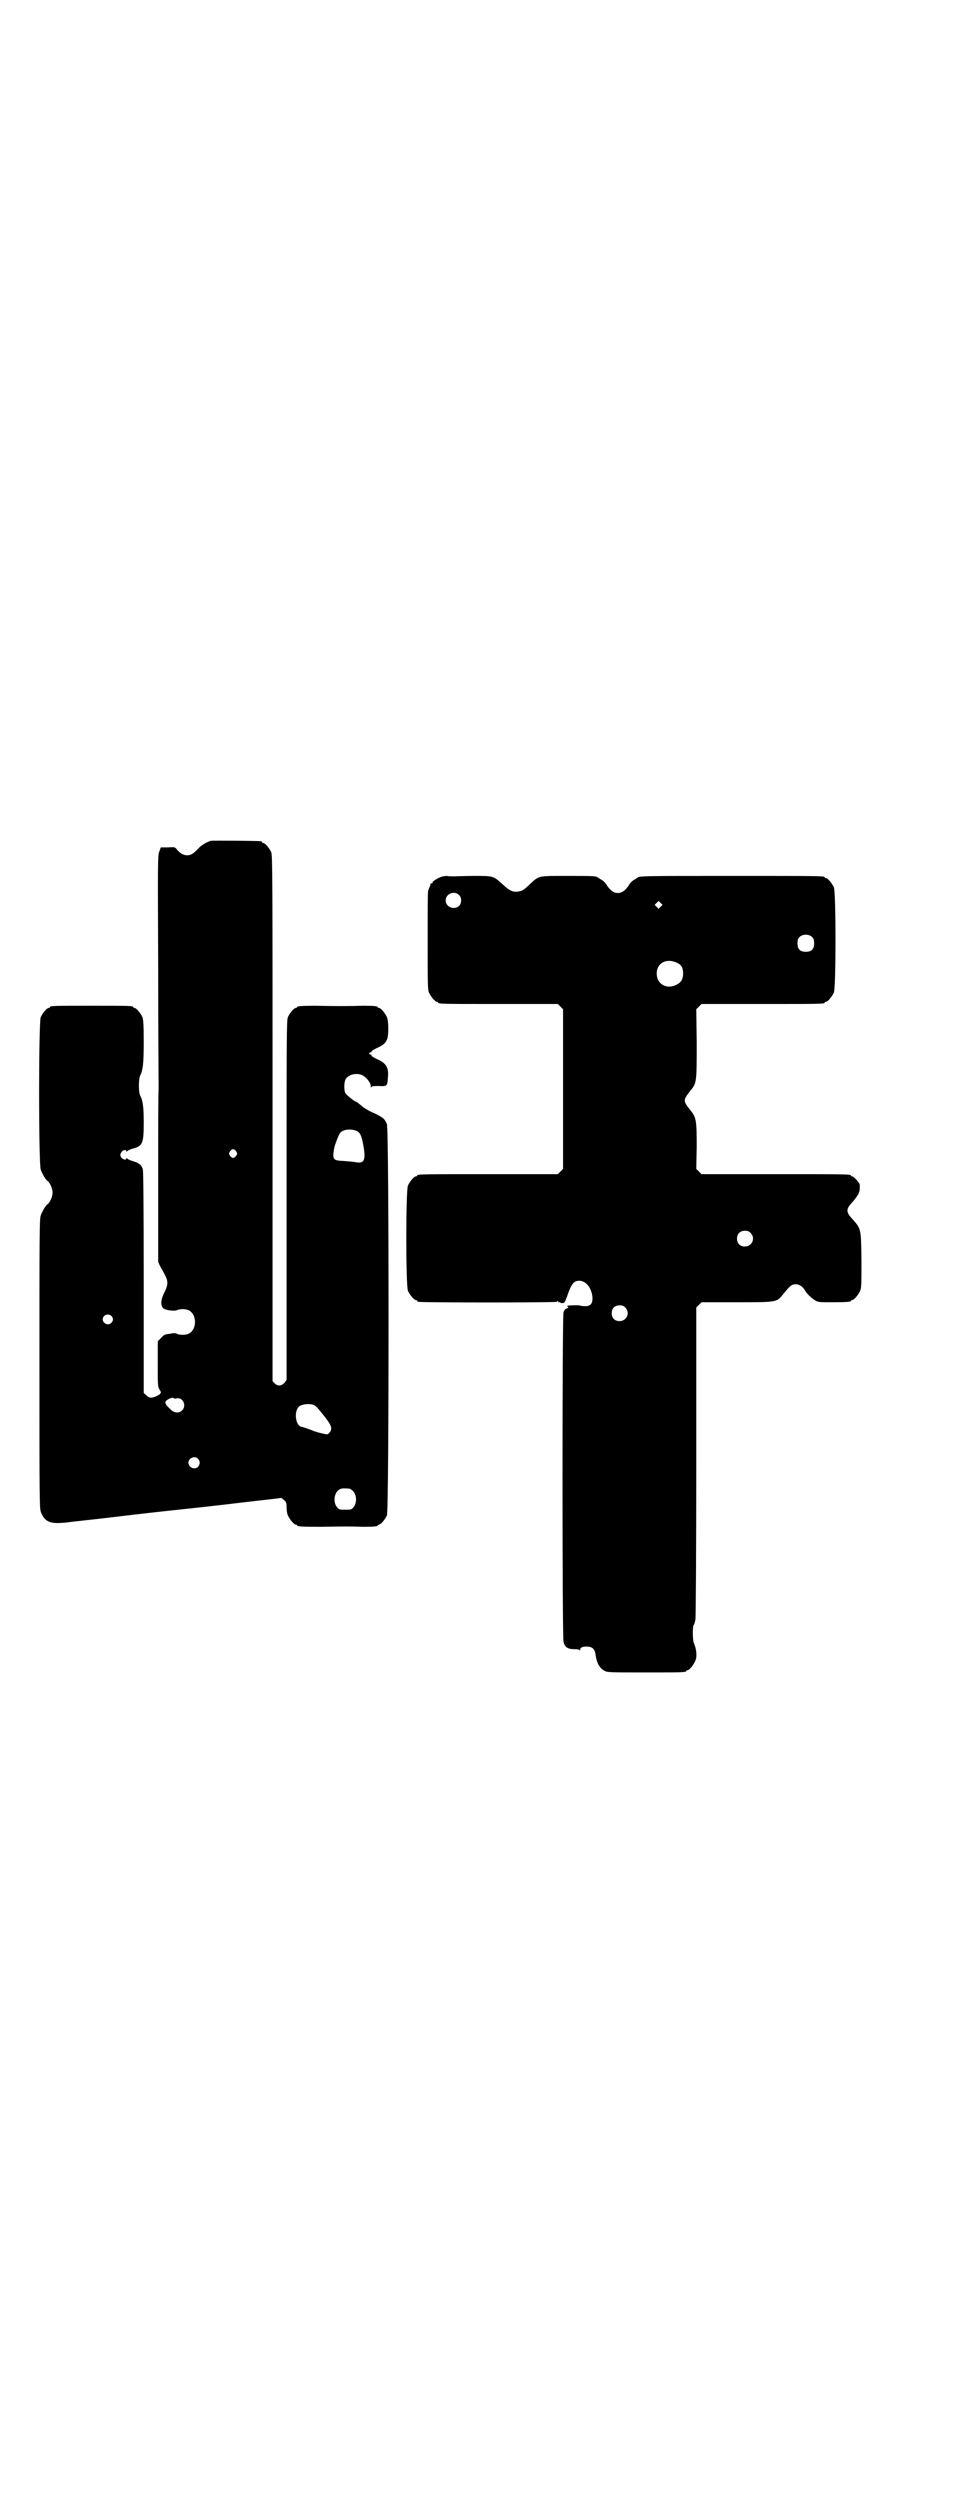 <?xml version="1.0" standalone="no"?>
<!DOCTYPE svg PUBLIC "-//W3C//DTD SVG 20010904//EN"
 "http://www.w3.org/TR/2001/REC-SVG-20010904/DTD/svg10.dtd">
<svg version="1.0" xmlns="http://www.w3.org/2000/svg"
 width="1100pt" height="2850pt" viewBox="0 0 1100 2850"
 preserveAspectRatio="xMidYMid meet">
<g transform="translate(0,2850) scale(0.5,-0.5)"
fill="#000000" stroke="none">
<path d="M481 3783 c-9 -3 -19 -8 -28 -17 -12 -13 -18 -16 -26 -16 -8 0 -17 5
-23 13 -5 6 -5 6 -21 5 l-16 0 -4 -11 c-3 -9 -3 -27 -2 -264 0 -140 1 -263 1
-275 -1 -12 -1 -105 -1 -208 l0 -187 4 -9 c3 -5 8 -14 11 -20 8 -15 8 -23 -1
-41 -8 -16 -9 -28 -3 -35 4 -5 25 -8 32 -5 6 3 19 3 26 0 20 -9 20 -45 0 -54
-7 -3 -20 -3 -26 0 -3 2 -8 2 -17 0 -10 -1 -13 -2 -19 -9 l-8 -8 0 -52 c0 -48
0 -51 4 -58 5 -7 4 -10 -7 -15 -10 -5 -17 -5 -23 2 l-6 5 0 251 c0 187 -1 254
-2 259 -3 10 -9 15 -24 19 -6 2 -12 5 -12 6 -1 1 -2 1 -2 -1 0 -4 -9 -1 -12 4
-2 5 -2 6 1 11 3 5 11 7 11 3 0 -2 0 -2 2 -1 0 1 6 4 12 6 24 6 26 12 26 61 0
34 -2 49 -8 60 -4 7 -4 39 0 46 6 12 8 26 8 76 0 41 -1 51 -3 57 -4 9 -14 21
-18 21 -2 0 -3 1 -3 2 0 3 -12 3 -95 3 -83 0 -95 0 -95 -3 0 -1 -1 -2 -3 -2
-4 0 -14 -12 -18 -21 -5 -11 -5 -334 0 -348 3 -8 11 -23 15 -25 6 -4 12 -18
12 -27 0 -9 -6 -23 -12 -27 -4 -2 -12 -17 -15 -25 -3 -8 -3 -46 -3 -340 0
-321 0 -330 4 -338 9 -22 22 -26 59 -22 13 2 64 7 113 13 49 6 112 13 141 16
29 3 93 10 142 16 50 6 91 10 92 11 1 0 4 -2 7 -5 5 -4 6 -6 6 -16 0 -6 1 -15
3 -19 4 -9 14 -21 18 -21 2 0 3 -1 3 -2 0 -2 10 -3 52 -3 58 1 72 1 98 0 24 0
34 1 34 3 0 1 1 2 3 2 4 0 14 12 18 21 5 11 5 881 0 892 -5 12 -8 15 -29 25
-10 4 -24 12 -29 17 -6 5 -11 9 -12 9 -3 0 -22 15 -25 20 -3 6 -3 22 0 30 5
11 23 17 38 11 9 -4 20 -17 20 -25 0 -4 1 -4 2 -2 1 2 6 2 17 2 18 -1 19 0 20
17 3 25 -3 35 -26 45 -6 3 -11 6 -11 7 0 2 -1 3 -2 3 -2 -1 -3 0 -3 2 0 2 1 3
3 3 1 -1 2 0 2 2 0 1 6 5 13 8 15 7 19 11 23 21 3 10 3 40 -1 49 -4 9 -14 21
-18 21 -2 0 -3 1 -3 2 0 2 -9 3 -34 3 -29 -1 -68 -1 -108 0 -32 0 -42 -1 -42
-3 0 -1 -1 -2 -3 -2 -4 0 -14 -12 -18 -21 -3 -7 -3 -47 -3 -417 l0 -410 -5 -7
c-7 -7 -15 -8 -22 -1 l-5 5 0 599 c0 544 0 600 -3 607 -4 9 -14 21 -18 21 -2
0 -3 1 -3 2 0 1 -1 2 -2 2 -5 1 -111 2 -115 1z m332 -661 c8 -3 12 -10 16 -32
6 -33 3 -43 -15 -40 -5 1 -17 2 -28 3 -27 1 -28 3 -23 31 2 8 10 29 13 33 7 8
23 10 37 5z m-274 -47 c3 -5 3 -5 0 -10 -2 -3 -5 -5 -7 -5 -2 0 -5 2 -7 5 -3
5 -3 5 0 10 2 3 5 5 7 5 2 0 5 -2 7 -5z m-285 -375 c5 -5 5 -11 0 -16 -10 -10
-27 5 -16 16 4 4 12 4 16 0z m143 -188 c0 -1 4 -1 7 0 14 2 22 -17 12 -27 -7
-8 -19 -7 -28 3 -11 10 -13 15 -8 19 6 5 15 8 17 5z m321 -16 c2 -1 9 -8 15
-16 24 -29 27 -37 19 -46 -4 -5 -4 -5 -17 -2 -6 1 -19 5 -28 9 -9 3 -17 6 -19
6 -13 2 -18 34 -6 46 7 6 26 8 36 3z m-266 -122 c5 -6 5 -12 0 -18 -7 -8 -22
-2 -22 9 0 11 15 17 22 9z m346 -68 c1 0 5 -3 8 -6 8 -8 9 -26 1 -36 -5 -6 -6
-6 -19 -6 -13 0 -14 0 -19 6 -10 12 -6 35 7 41 5 2 8 2 22 1z"/>
<path d="M1007 3701 c-10 -4 -21 -11 -20 -13 1 -1 0 -2 -2 -2 -2 0 -3 -1 -3
-1 1 -1 0 -5 -2 -8 -1 -3 -3 -7 -3 -9 -1 -1 -1 -52 -1 -113 0 -96 0 -112 3
-118 4 -9 14 -21 18 -21 2 0 3 -1 3 -2 0 -3 13 -3 142 -3 l131 0 6 -6 6 -6 0
-182 0 -182 -6 -6 -6 -6 -155 0 c-152 0 -166 0 -166 -3 0 -1 -1 -2 -3 -2 -4 0
-14 -12 -18 -21 -5 -11 -5 -229 0 -240 4 -9 14 -21 18 -21 2 0 3 -1 3 -2 0 -1
1 -2 3 -2 7 -2 312 -2 315 0 3 2 4 2 4 0 0 -1 1 -2 2 -1 1 1 2 0 2 0 0 -1 2
-2 5 -2 5 0 6 1 11 15 10 29 15 36 28 36 15 0 28 -16 30 -37 1 -15 -4 -21 -17
-21 -5 0 -9 1 -10 1 -1 2 -27 1 -30 0 -1 -1 0 -2 1 -3 2 -1 1 -2 -2 -3 -4 -1
-6 -3 -8 -9 -3 -11 -3 -737 0 -751 3 -13 10 -17 26 -17 6 0 10 -1 11 -2 0 -2
1 -2 1 0 0 6 5 8 15 8 12 0 18 -5 20 -17 2 -19 9 -32 20 -38 7 -4 11 -4 92 -4
83 0 95 0 95 3 0 1 1 2 3 2 4 0 14 12 18 22 4 9 3 26 -4 41 -2 7 -3 35 0 40 2
2 3 8 4 12 1 4 2 166 2 360 l0 352 6 6 6 6 81 0 c93 0 90 0 105 18 16 20 20
23 29 23 8 0 16 -5 21 -14 4 -7 13 -16 22 -22 8 -5 9 -5 40 -5 33 0 43 1 43 3
0 1 1 2 3 2 4 0 14 12 18 21 3 7 3 17 3 71 -1 72 -1 70 -20 92 -16 17 -16 23
0 40 15 18 17 23 16 39 0 4 -14 19 -17 19 -2 0 -3 1 -3 2 0 3 -14 3 -176 3
l-165 0 -6 6 -6 6 1 50 c0 59 -1 67 -13 82 -19 24 -19 24 0 48 13 16 13 20 13
108 l-1 76 6 6 6 6 135 0 c133 0 146 0 146 3 0 1 1 2 3 2 4 0 14 12 18 21 5
11 5 229 0 240 -4 9 -14 21 -18 21 -2 0 -3 1 -3 2 0 3 -15 3 -213 3 -197 0
-210 0 -214 -4 -1 -1 -5 -3 -8 -5 -4 -2 -10 -8 -13 -14 -8 -11 -15 -16 -24
-16 -9 0 -16 5 -24 16 -3 6 -9 12 -13 14 -3 2 -7 4 -8 5 -4 4 -13 4 -71 4 -68
0 -63 1 -86 -20 -10 -10 -16 -14 -22 -15 -14 -3 -22 0 -38 15 -22 20 -21 20
-65 20 -21 0 -42 -1 -48 -1 -5 0 -12 0 -15 1 -3 0 -9 -1 -13 -2z m40 -41 c7
-6 7 -19 1 -25 -11 -11 -31 -3 -31 12 0 15 19 23 30 13z m461 -27 l-5 -5 -4 4
-5 5 4 4 5 5 4 -4 5 -5 -4 -4z m346 -70 c3 -3 4 -7 4 -14 0 -13 -6 -19 -19
-19 -13 0 -19 6 -19 19 0 7 1 11 4 14 7 8 23 8 30 0z m-309 -58 c11 -5 14 -12
14 -26 -1 -13 -5 -19 -15 -24 -19 -10 -39 -2 -44 16 -7 29 17 47 45 34z m168
-616 c12 -12 3 -31 -13 -31 -11 0 -18 7 -18 18 0 11 7 18 18 18 6 0 9 -1 13
-5z m-286 -170 c12 -12 3 -31 -13 -31 -11 0 -18 7 -18 18 0 11 7 18 18 18 6 0
9 -1 13 -5z"/>
</g>
</svg>
